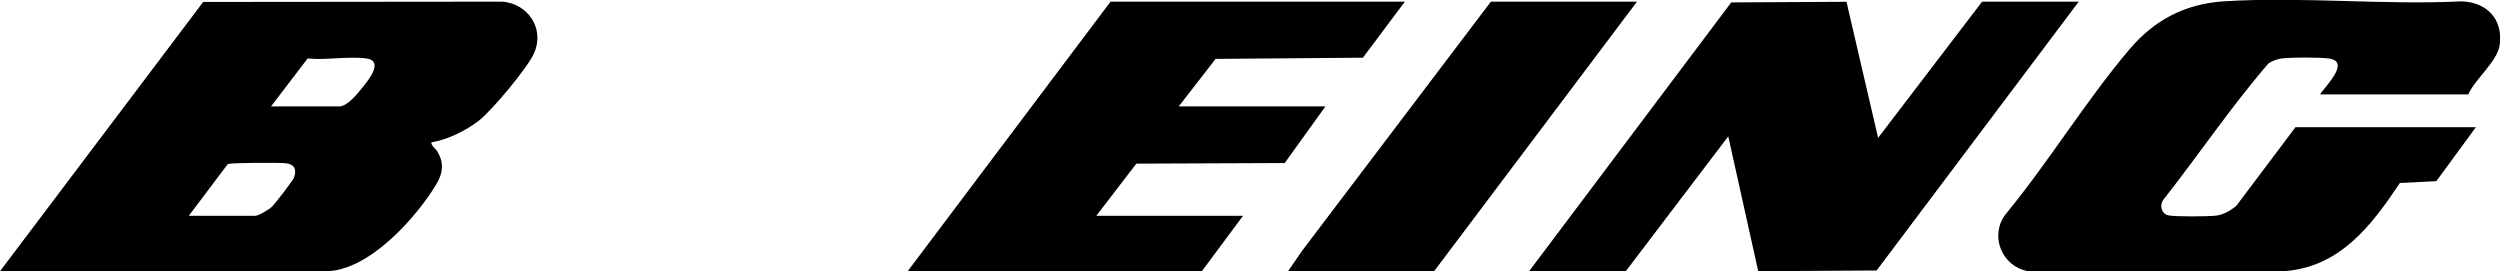 <?xml version="1.0" encoding="UTF-8"?>
<svg id="Layer_2" data-name="Layer 2" xmlns="http://www.w3.org/2000/svg" viewBox="0 0 166.83 18.1">
  <g id="Layer_1-2" data-name="Layer 1">
    <g>
      <path d="M164.71,6.3h-9.89c.37-.57,2.09-2.22.55-2.4-.68-.08-2.41-.08-3.1,0-.32.04-.61.16-.88.32-2.51,2.9-4.67,6.12-7.05,9.14-.24.38-.1.91.36,1.01s2.64.08,3.18.02c.5-.06.97-.34,1.35-.65l3.95-5.25h12.04l-2.64,3.6-2.43.12c-1.88,2.82-3.98,5.59-7.66,5.88h-17.2c-1.71-.34-2.53-2.35-1.47-3.77,2.89-3.5,5.39-7.63,8.32-11.07,1.64-1.92,3.68-2.99,6.24-3.16,5.17-.33,10.69.26,15.9,0,1.66.07,2.73,1.15,2.54,2.85-.13,1.16-1.63,2.28-2.1,3.35Z"/>
      <polygon points="102.04 18.1 115.53 .16 123.22 .12 125.33 9.2 132.27 .11 138.72 .11 125.23 18.05 117.33 18.1 115.33 9.1 108.49 18.1 102.04 18.1"/>
      <polygon points="93.75 .11 90.95 3.85 81.12 3.93 78.66 7.1 88.45 7.1 85.73 10.88 75.83 10.92 73.16 14.4 82.95 14.4 80.2 18.1 60.57 18.1 74.11 .11 93.75 .11"/>
      <polygon points="109.24 .11 95.7 18.1 85.95 18.1 86.91 16.71 99.49 .11 109.24 .11"/>
      <path d="M0,18.1L13.56.13l19.97-.02c1.72.14,2.82,1.81,2.12,3.42-.41.96-2.83,3.85-3.68,4.51s-2.07,1.28-3.19,1.46c.01.27.28.39.42.63.44.76.36,1.43-.08,2.16-1.35,2.25-4.53,5.81-7.39,5.81H0ZM18.09,7.1h4.55c.54,0,1.23-.86,1.54-1.25.37-.46,1.48-1.79.26-1.95s-2.69.13-3.91,0l-2.45,3.21ZM12.59,14.4h4.45c.21,0,.92-.42,1.1-.6.2-.18,1.39-1.73,1.47-1.93.22-.57.03-.92-.56-.98-.45-.04-3.63-.04-3.85.06l-2.6,3.45Z"/>
    </g>
  </g>
</svg>